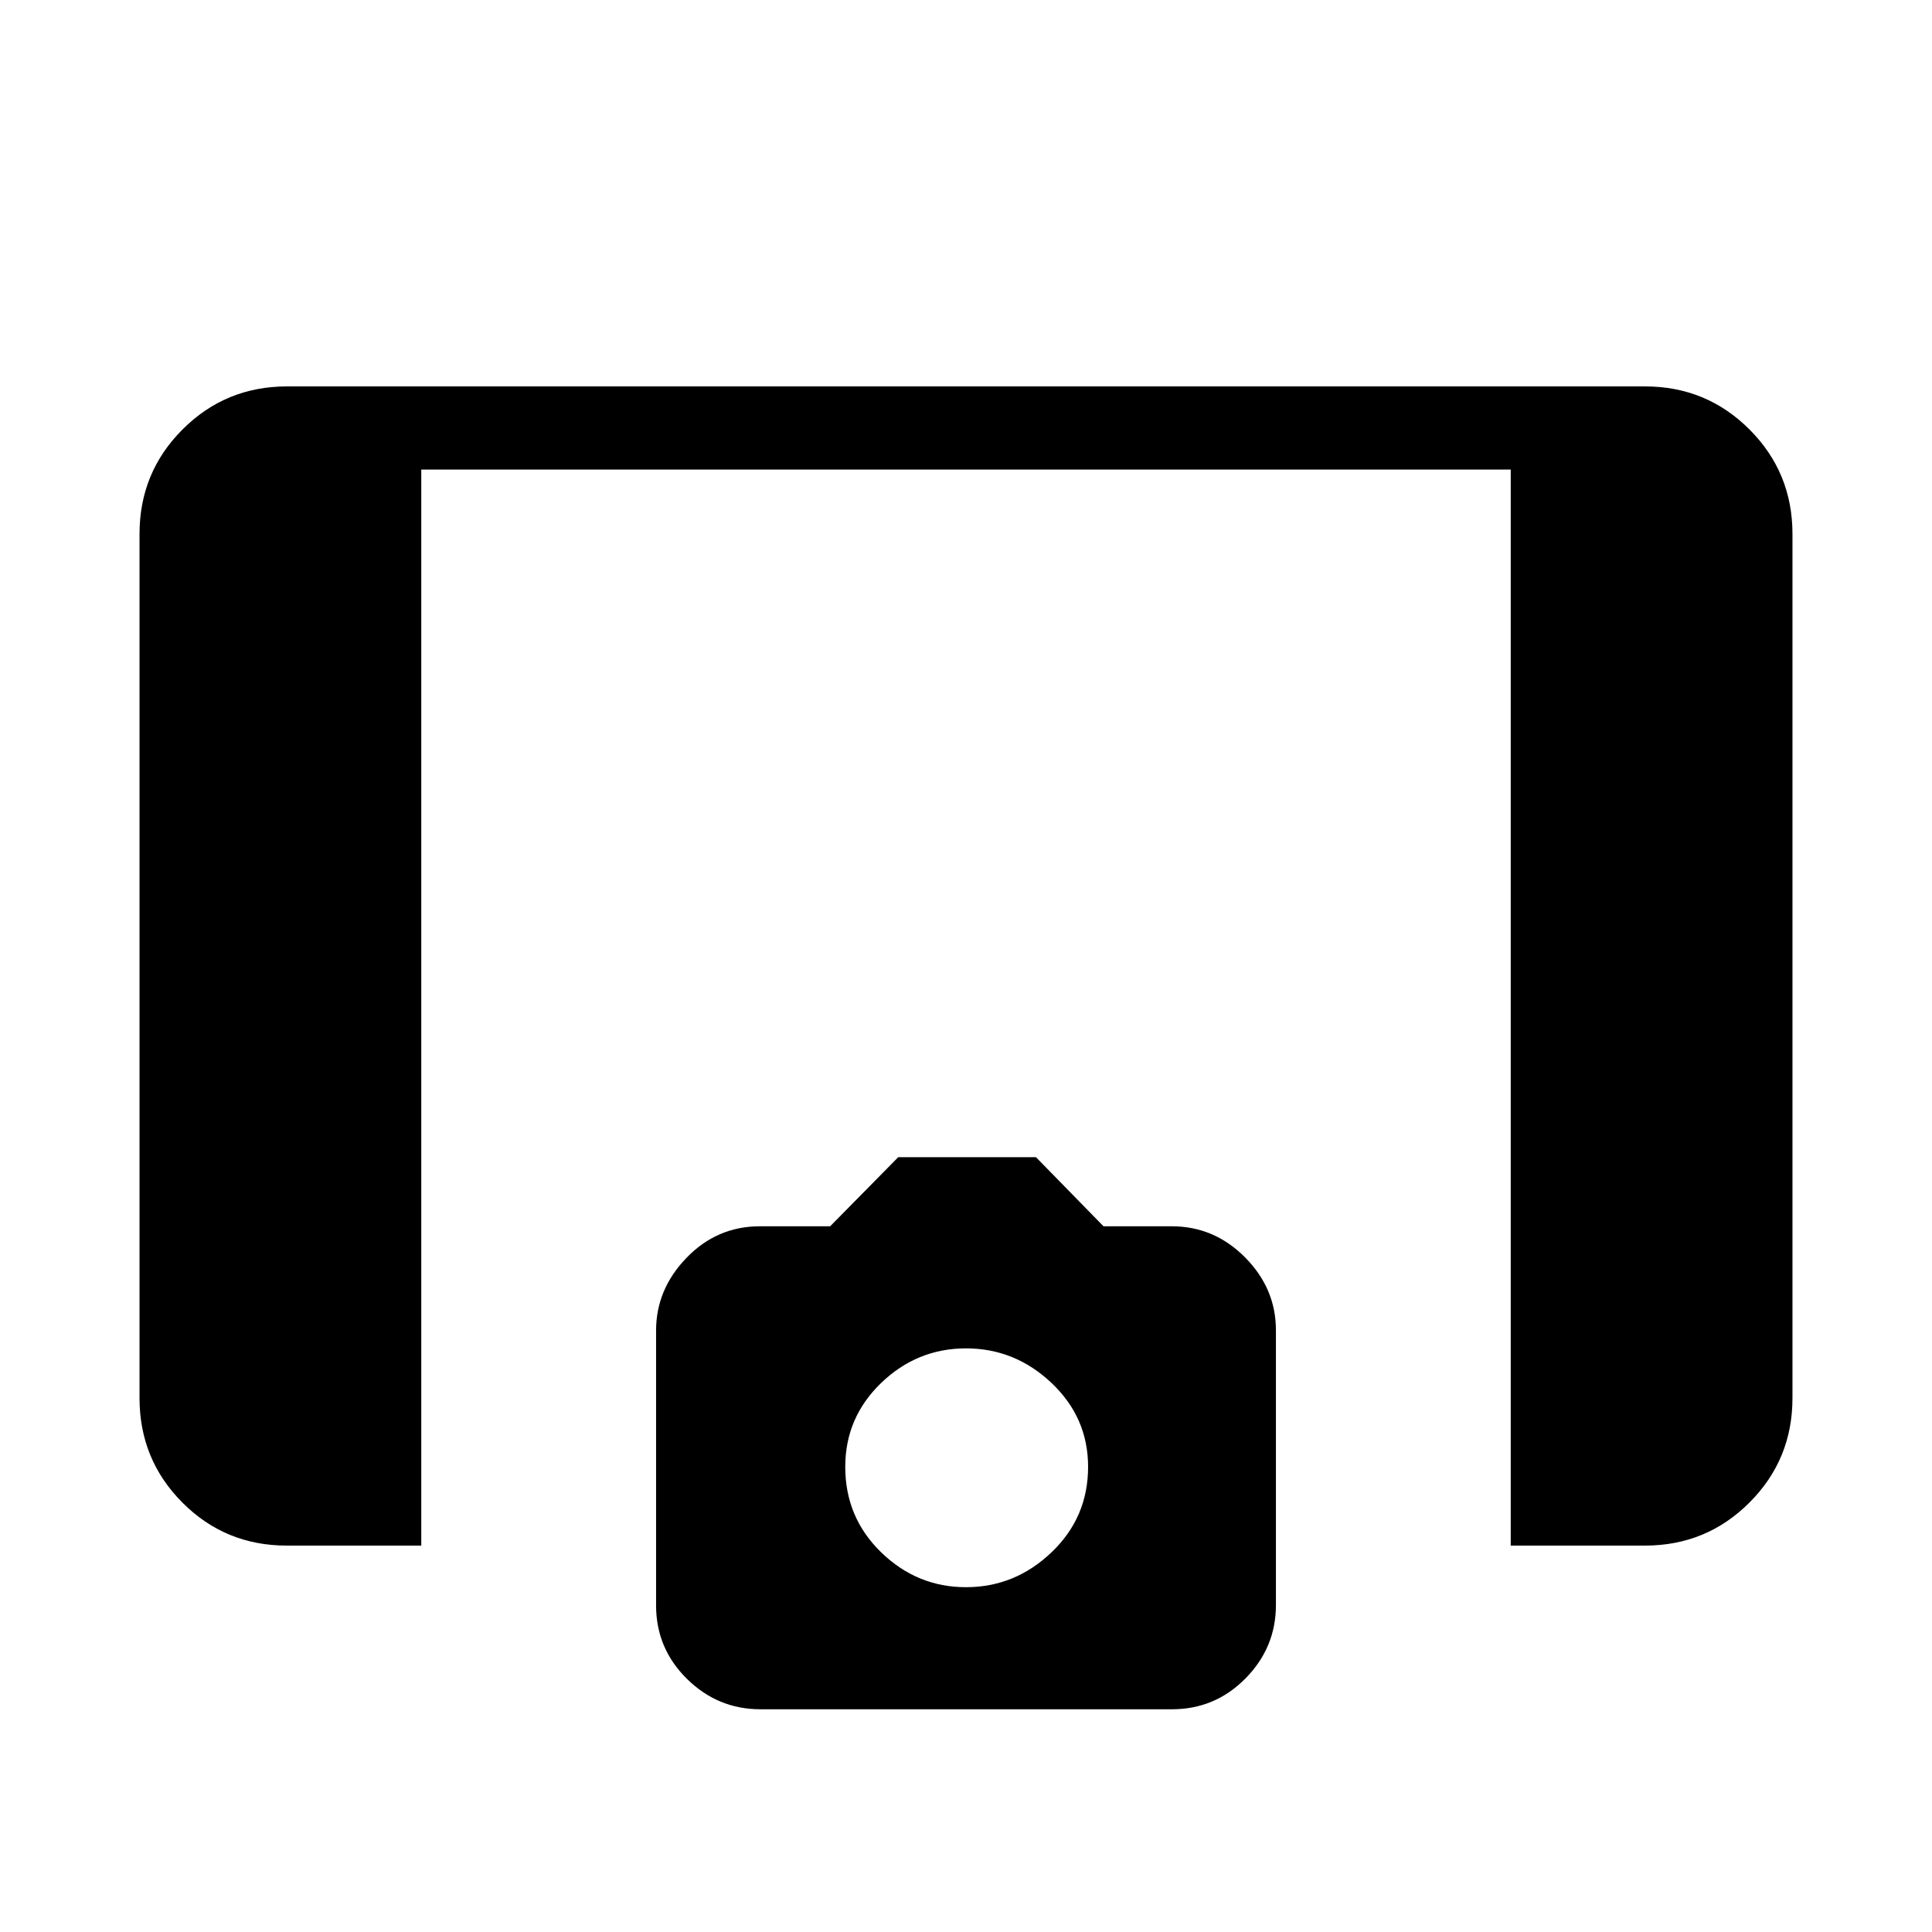 <svg xmlns="http://www.w3.org/2000/svg" height="40" viewBox="0 -960 960 960" width="40"><path d="M750.67-192v-534.67H209.33V-192h-66.79q-30.62 0-51.91-21.38-21.3-21.37-21.3-51.95v-429.34q0-30.58 21.38-51.95Q112.08-768 142.67-768h674.66q30.59 0 51.96 21.38 21.38 21.37 21.38 51.95v429.34q0 30.58-21.38 51.95Q847.92-192 817.33-192h-66.66Zm-372.81 81.33q-21.19 0-36.53-15.12Q326-140.92 326-162.33v-136.54q0-20.46 15.13-36.13 15.12-15.67 36.54-15.67h34.83L446.33-385h68.44l33.55 34.33h33.88q21.13 0 36.47 15.46Q634-319.75 634-299v136.53q0 21.14-15.13 36.47-15.12 15.33-36.54 15.33H377.86ZM480-171.33q24.33 0 42.5-17.34 18.17-17.33 18.17-42.47 0-24.48-18.17-41.67T480-290q-24.33 0-42.17 17.19Q420-255.62 420-231.14q0 25.14 17.83 42.47 17.84 17.34 42.17 17.34Z"/></svg>